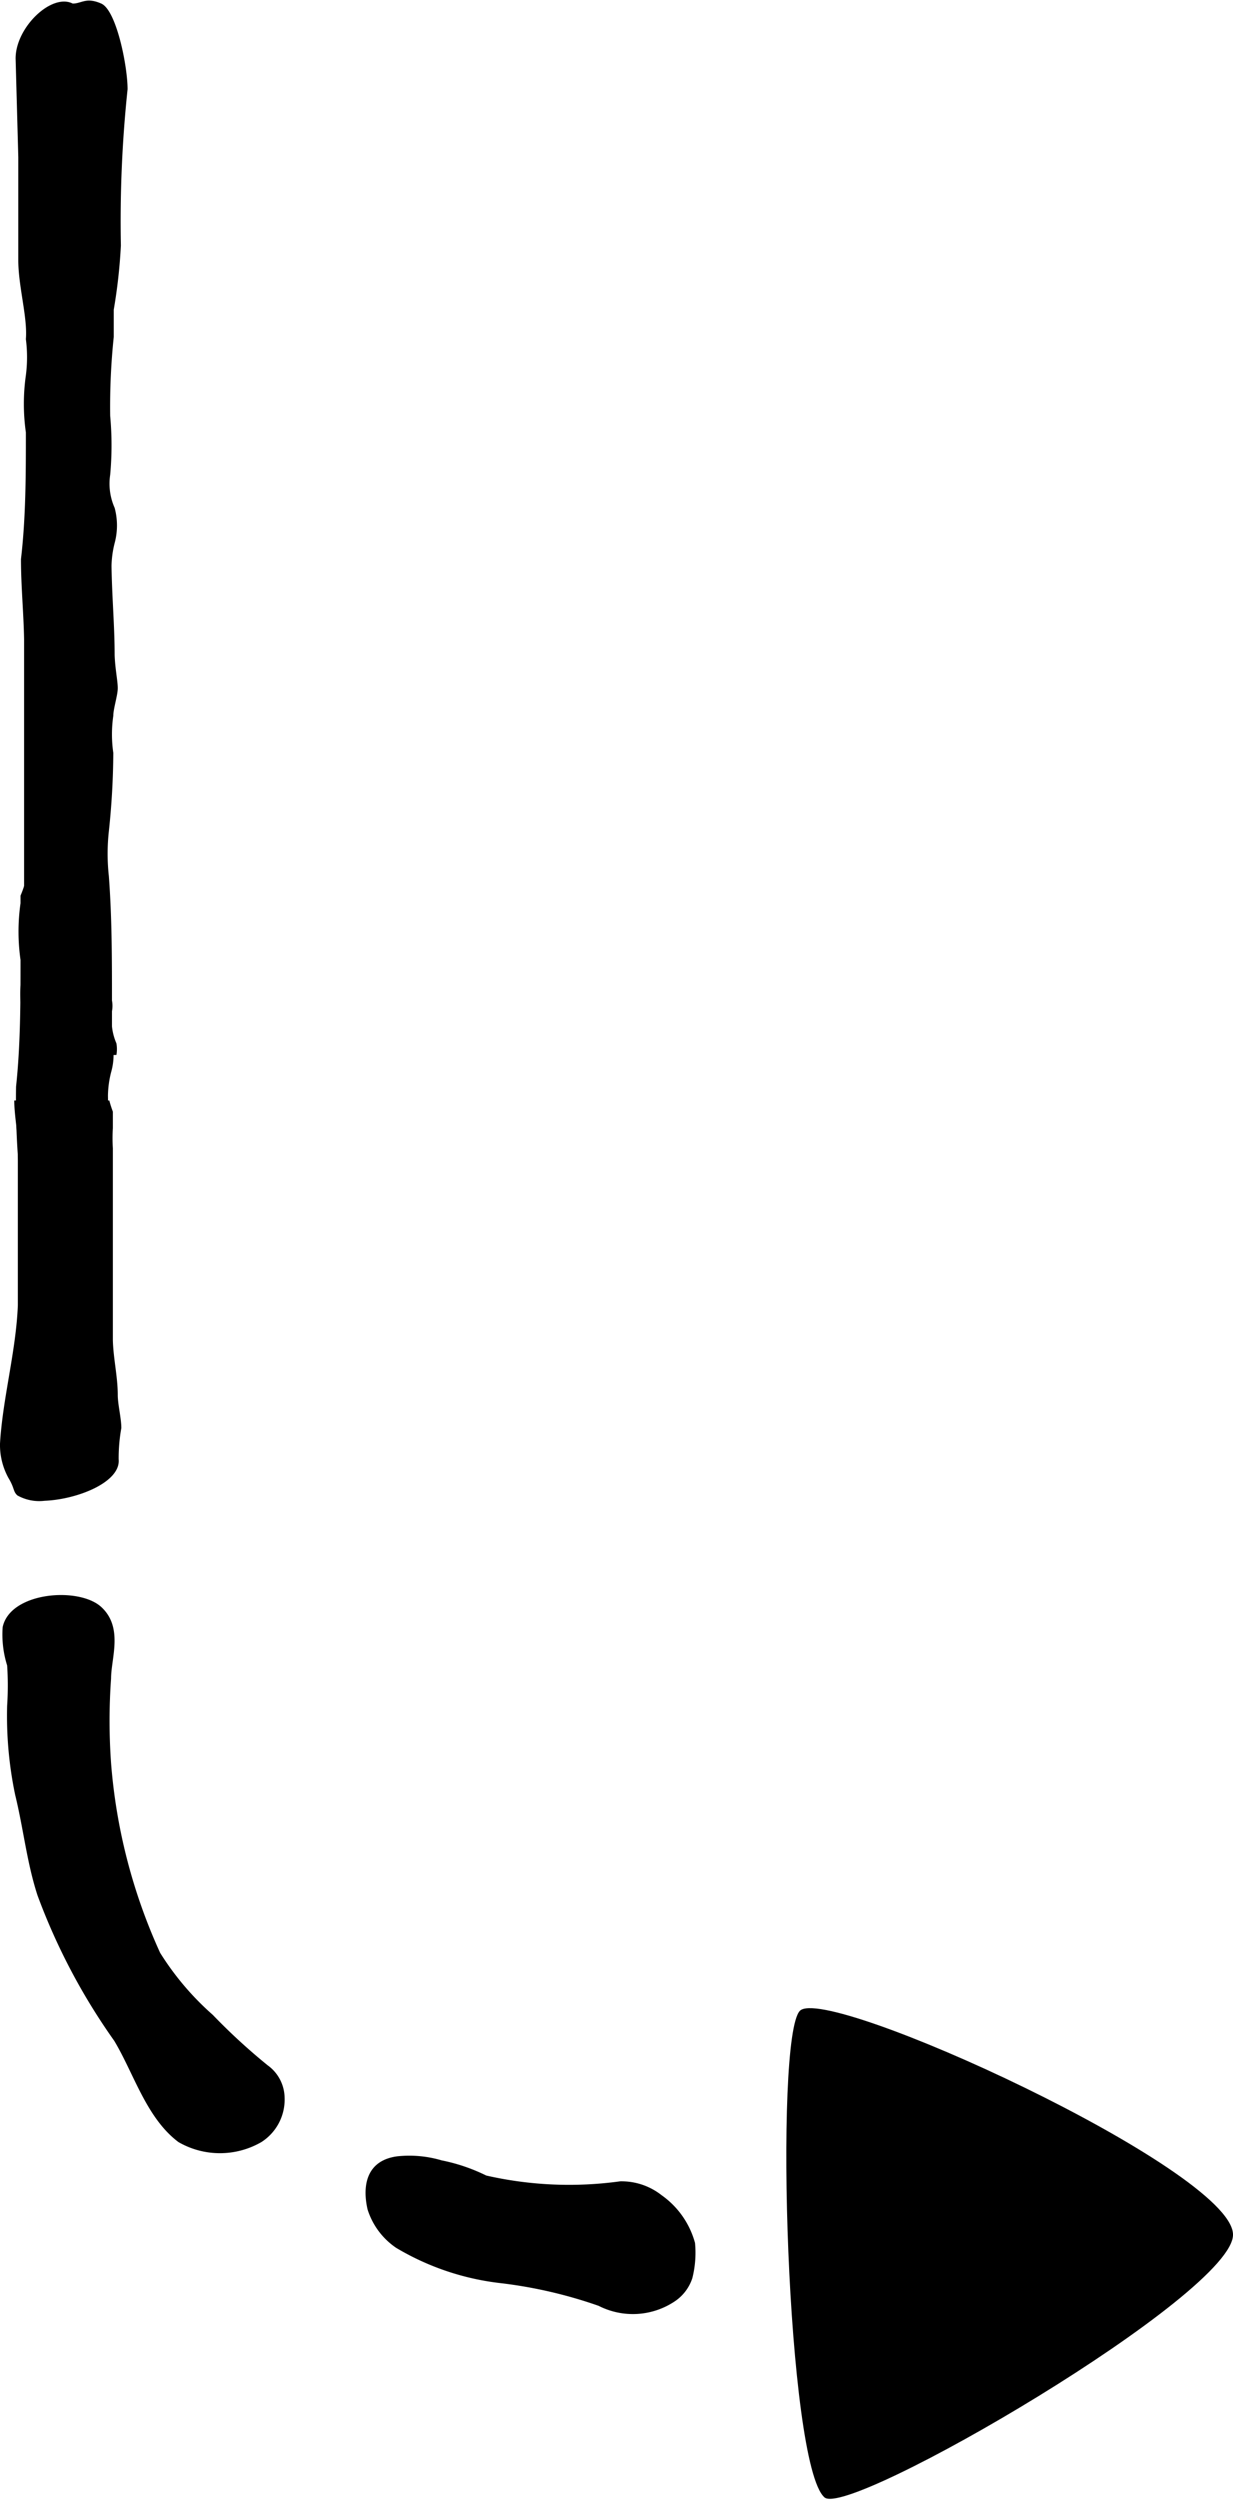 <svg xmlns="http://www.w3.org/2000/svg" viewBox="0 0 27.64 56.02"><path d="M2.66 32.7a3.85 3.85 0 01.06-.7c0-.22-.08-.53-.08-.74 0-.41-.1-.82-.11-1.23v-4.3a3.67 3.67 0 010-.45v-.37a2.55 2.55 0 01-.08-.25H.32c0 .32.07.65.08 1v3.59c-.04 1.03-.34 2.08-.4 3.1a1.54 1.54 0 00.19.77c.14.23.1.3.2.39a1 1 0 00.61.12c.74-.03 1.71-.42 1.66-.93zM2.51 23v-.34a.65.65 0 000-.24c0-.93 0-1.86-.07-2.79a4.59 4.59 0 010-1 17.3 17.3 0 00.1-1.76 2.87 2.87 0 010-.83c0-.16.1-.46.1-.62s-.06-.44-.07-.74c0-.65-.06-1.3-.07-2a2.24 2.24 0 01.07-.51 1.52 1.52 0 000-.79 1.33 1.33 0 01-.1-.74 7.23 7.23 0 000-1.32 15 15 0 01.08-1.77v-.61a12.11 12.11 0 00.16-1.44A28.19 28.19 0 012.86 2c0-.52-.25-1.77-.59-1.92s-.44 0-.64 0C1.16-.16.35.61.35 1.31l.06 2.21v2.31c0 .59.21 1.28.17 1.77a3.16 3.16 0 010 .81 4.56 4.56 0 000 1.28c0 .94 0 1.9-.11 2.84 0 .6.06 1.21.07 1.8v6.11a5.38 5.38 0 01-.07 1.5v.08a2.07 2.07 0 000 .5 4.1 4.1 0 010 1c.66.06 1.46.13 2.14.12a.77.77 0 000-.26 1.28 1.28 0 01-.1-.38z" fill="currentColor"/><path d="M2.39 29.82a6.87 6.87 0 010-.86c0-.39.1-1.11.1-1.49a5.41 5.41 0 000-.55 3.5 3.5 0 010-.37c0-.66-.06-1.31-.07-2a2.25 2.25 0 01.07-.52 1.42 1.42 0 000-.79 1.29 1.29 0 01-.09-.73 8.32 8.32 0 000-1.32V20.1a4.58 4.58 0 01-.09-.9c-.54.08-1.12.12-1.67.16a2.32 2.32 0 01-.18.71v.17a4.5 4.5 0 000 1.27c0 .94 0 1.9-.1 2.84a17.94 17.94 0 00.06 1.8v3.55a3.12 3.12 0 011.97.12zM6.38 47a1.13 1.13 0 01-.52 1A1.86 1.86 0 014 48c-.72-.54-1-1.54-1.44-2.27a14 14 0 01-1.72-3.26C.6 41.73.53 41 .34 40.22a8.63 8.63 0 01-.18-2 6.7 6.7 0 000-.9 2.31 2.31 0 01-.1-.86c.17-.79 1.71-.91 2.21-.45s.22 1.15.22 1.6a13.32 13.32 0 000 1.9 12.57 12.57 0 001.1 4.25 6.3 6.3 0 001.18 1.39A13.63 13.63 0 006 46.28a.91.91 0 01.38.72zm9.2 3.26a2.33 2.33 0 01-.06.79 1 1 0 01-.38.51 1.69 1.69 0 01-1.72.11 10.29 10.29 0 00-2.21-.51 5.87 5.87 0 01-2.33-.79 1.63 1.63 0 01-.64-.86c-.13-.57 0-1.1.66-1.19a2.55 2.55 0 011 .09 4.05 4.05 0 011 .34 8.37 8.37 0 003 .13 1.45 1.45 0 01.93.31 1.93 1.93 0 01.75 1.07zm5.63.45a2.38 2.38 0 01-.27.62 1.45 1.45 0 01-2.49.09c-.38-.49-.35-1.71.23-2a2.77 2.77 0 011-.29c.81-.07 1.49.19 1.53 1.58z" fill="currentColor"/><path d="M27.64 50.06c-.07-1.46-9.13-5.61-9.71-5s-.29 10.15.55 10.9c.52.5 9.23-4.58 9.16-5.9z" fill="currentColor"/></svg>